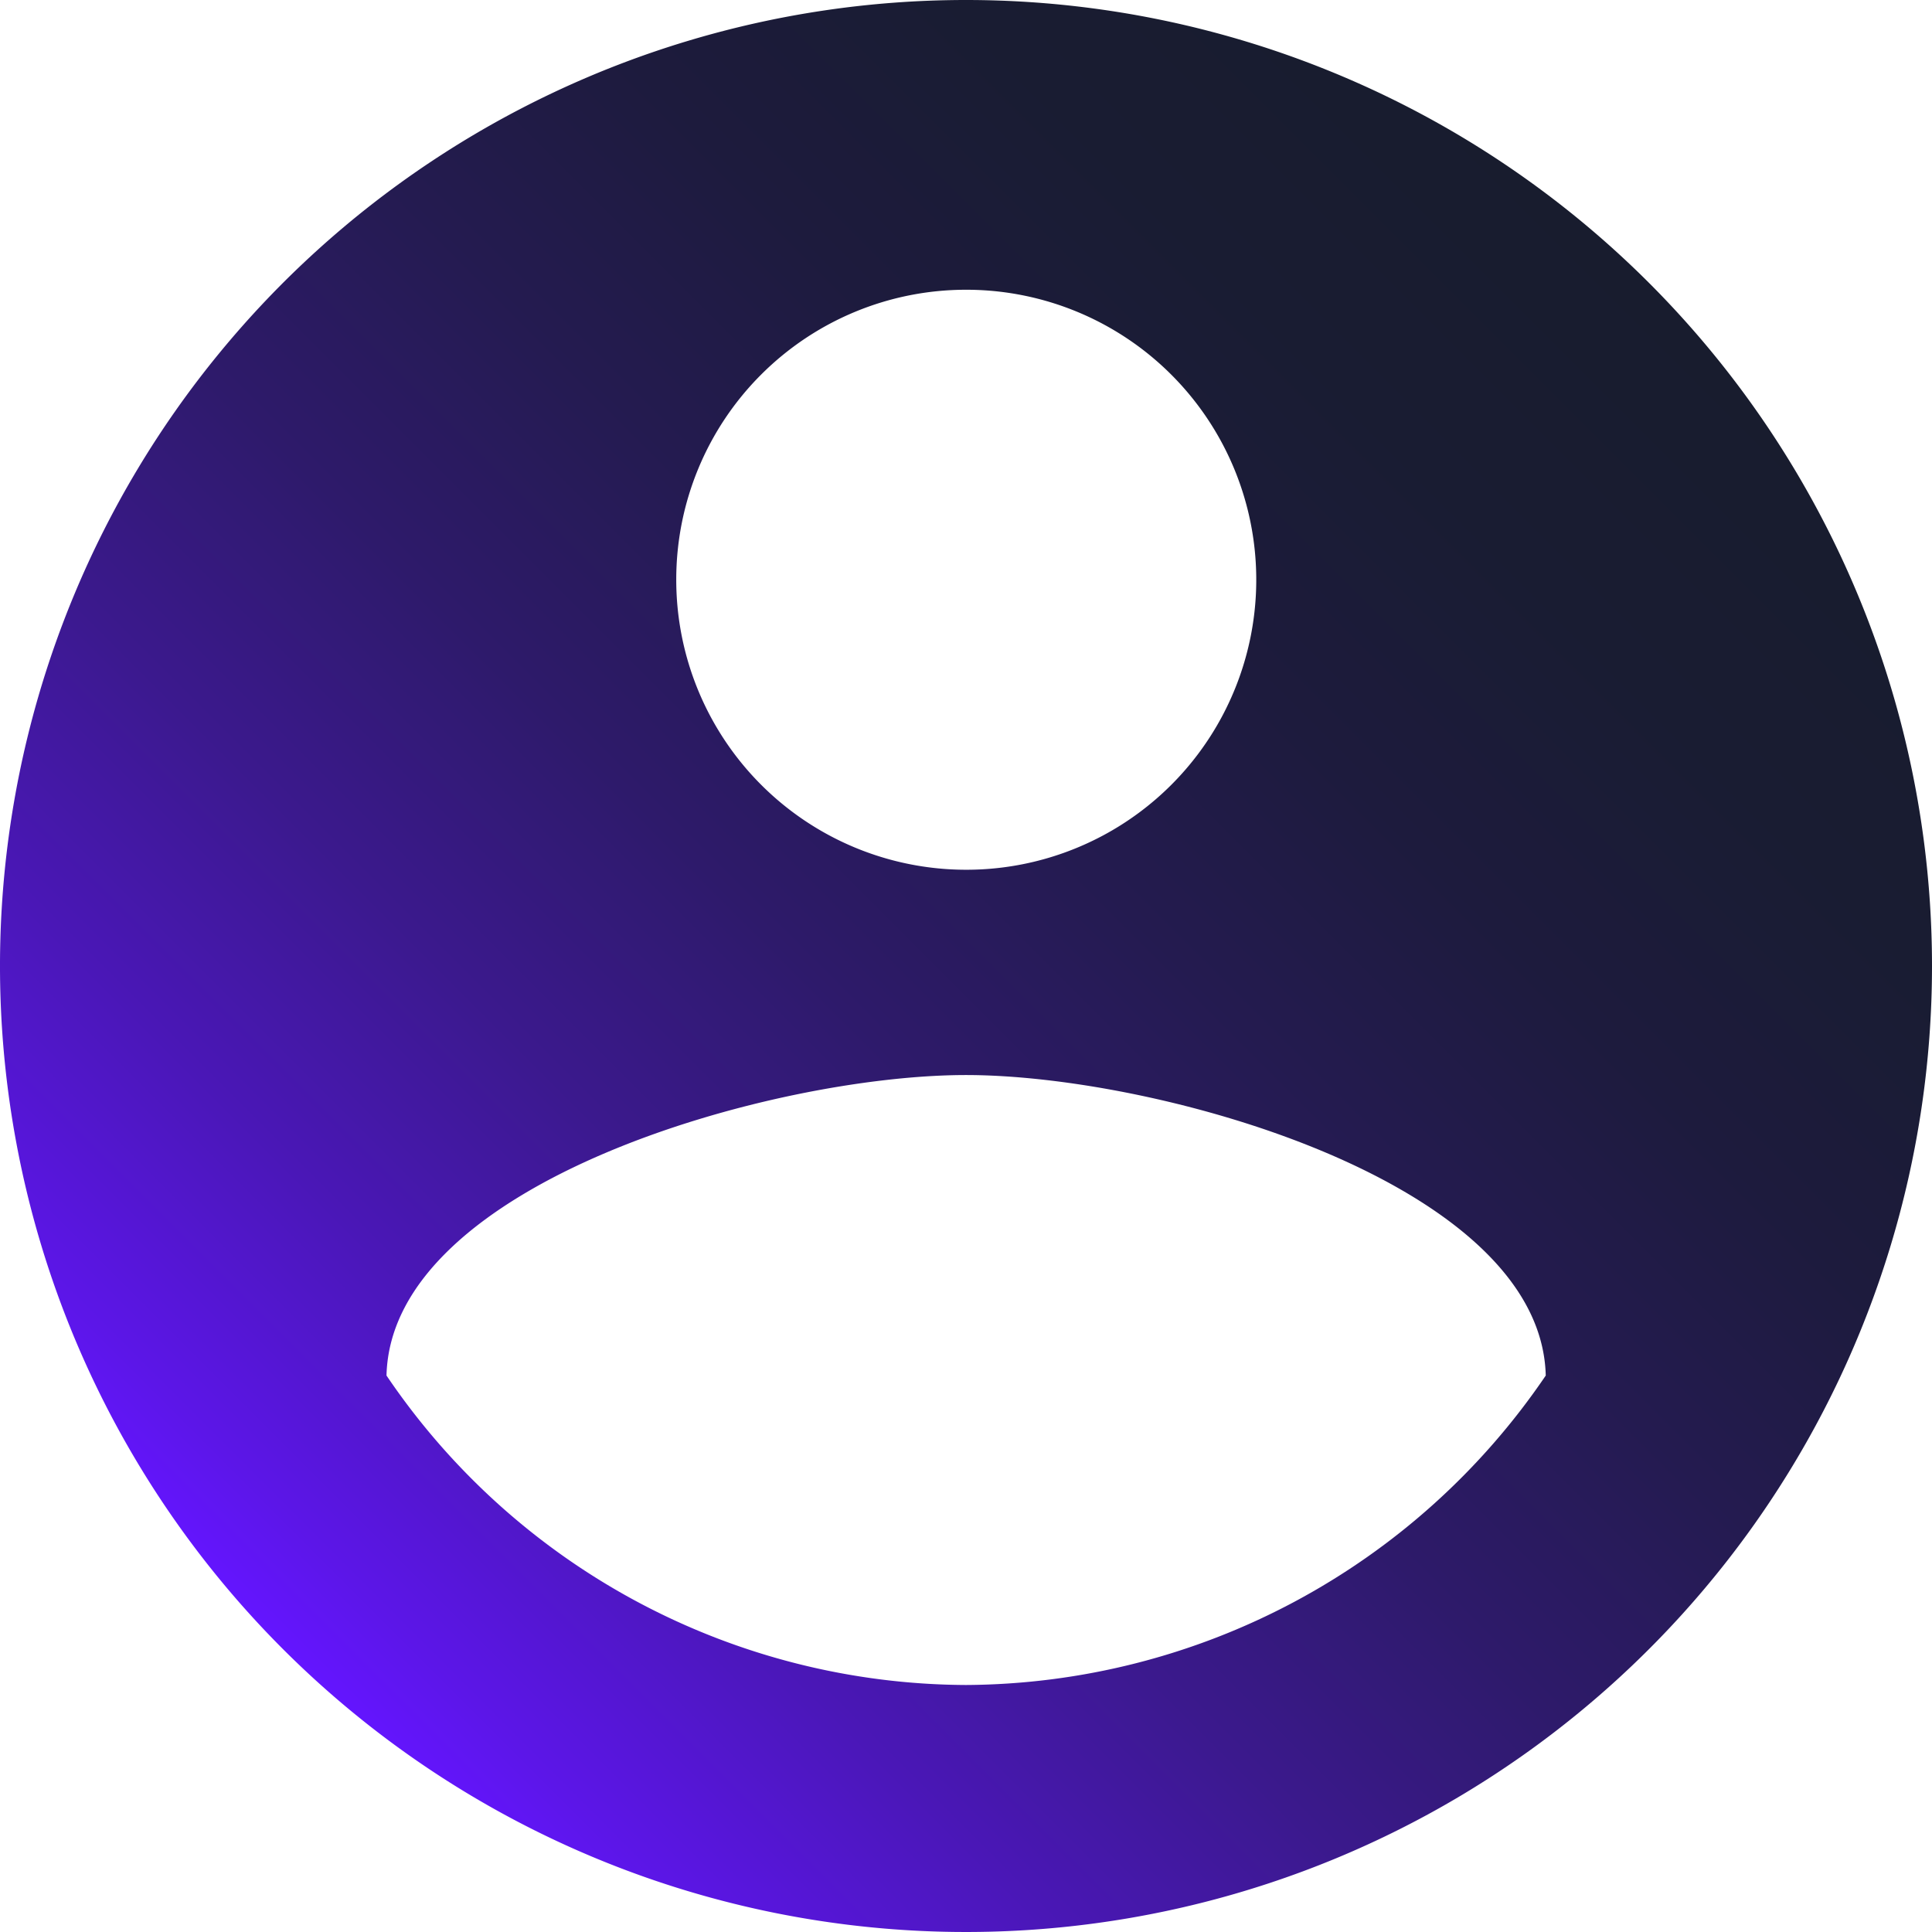 <svg xmlns="http://www.w3.org/2000/svg" xmlns:xlink="http://www.w3.org/1999/xlink" viewBox="0 0 75.48 75.48"><defs><style>.cls-1{fill:url(#linear-gradient);}</style><linearGradient id="linear-gradient" x1="11.05" y1="64.43" x2="64.4" y2="11.09" gradientUnits="userSpaceOnUse"><stop offset="0" stop-color="#6415ff"/><stop offset="0.05" stop-color="#5c16e8"/><stop offset="0.18" stop-color="#4a17b7"/><stop offset="0.31" stop-color="#3b198d"/><stop offset="0.44" stop-color="#2e1a6b"/><stop offset="0.58" stop-color="#241b50"/><stop offset="0.71" stop-color="#1d1b3d"/><stop offset="0.85" stop-color="#191c32"/><stop offset="1" stop-color="#181c2e"/></linearGradient></defs><title>avatarAsset 6</title><g id="Layer_2" data-name="Layer 2"><g id="Layer_1-2" data-name="Layer 1"><path class="cls-1" d="M37.74,0A37.74,37.74,0,1,0,75.48,37.74,37.74,37.74,0,0,0,37.74,0Zm0,11.32A11.33,11.33,0,1,1,26.42,22.64,11.32,11.32,0,0,1,37.74,11.32Zm0,54.51A27.47,27.47,0,0,1,15.1,53.74C15.28,46.2,30.19,42,37.74,42S60.2,46.2,60.39,53.74A27.55,27.55,0,0,1,37.74,65.83Z"/></g></g></svg>